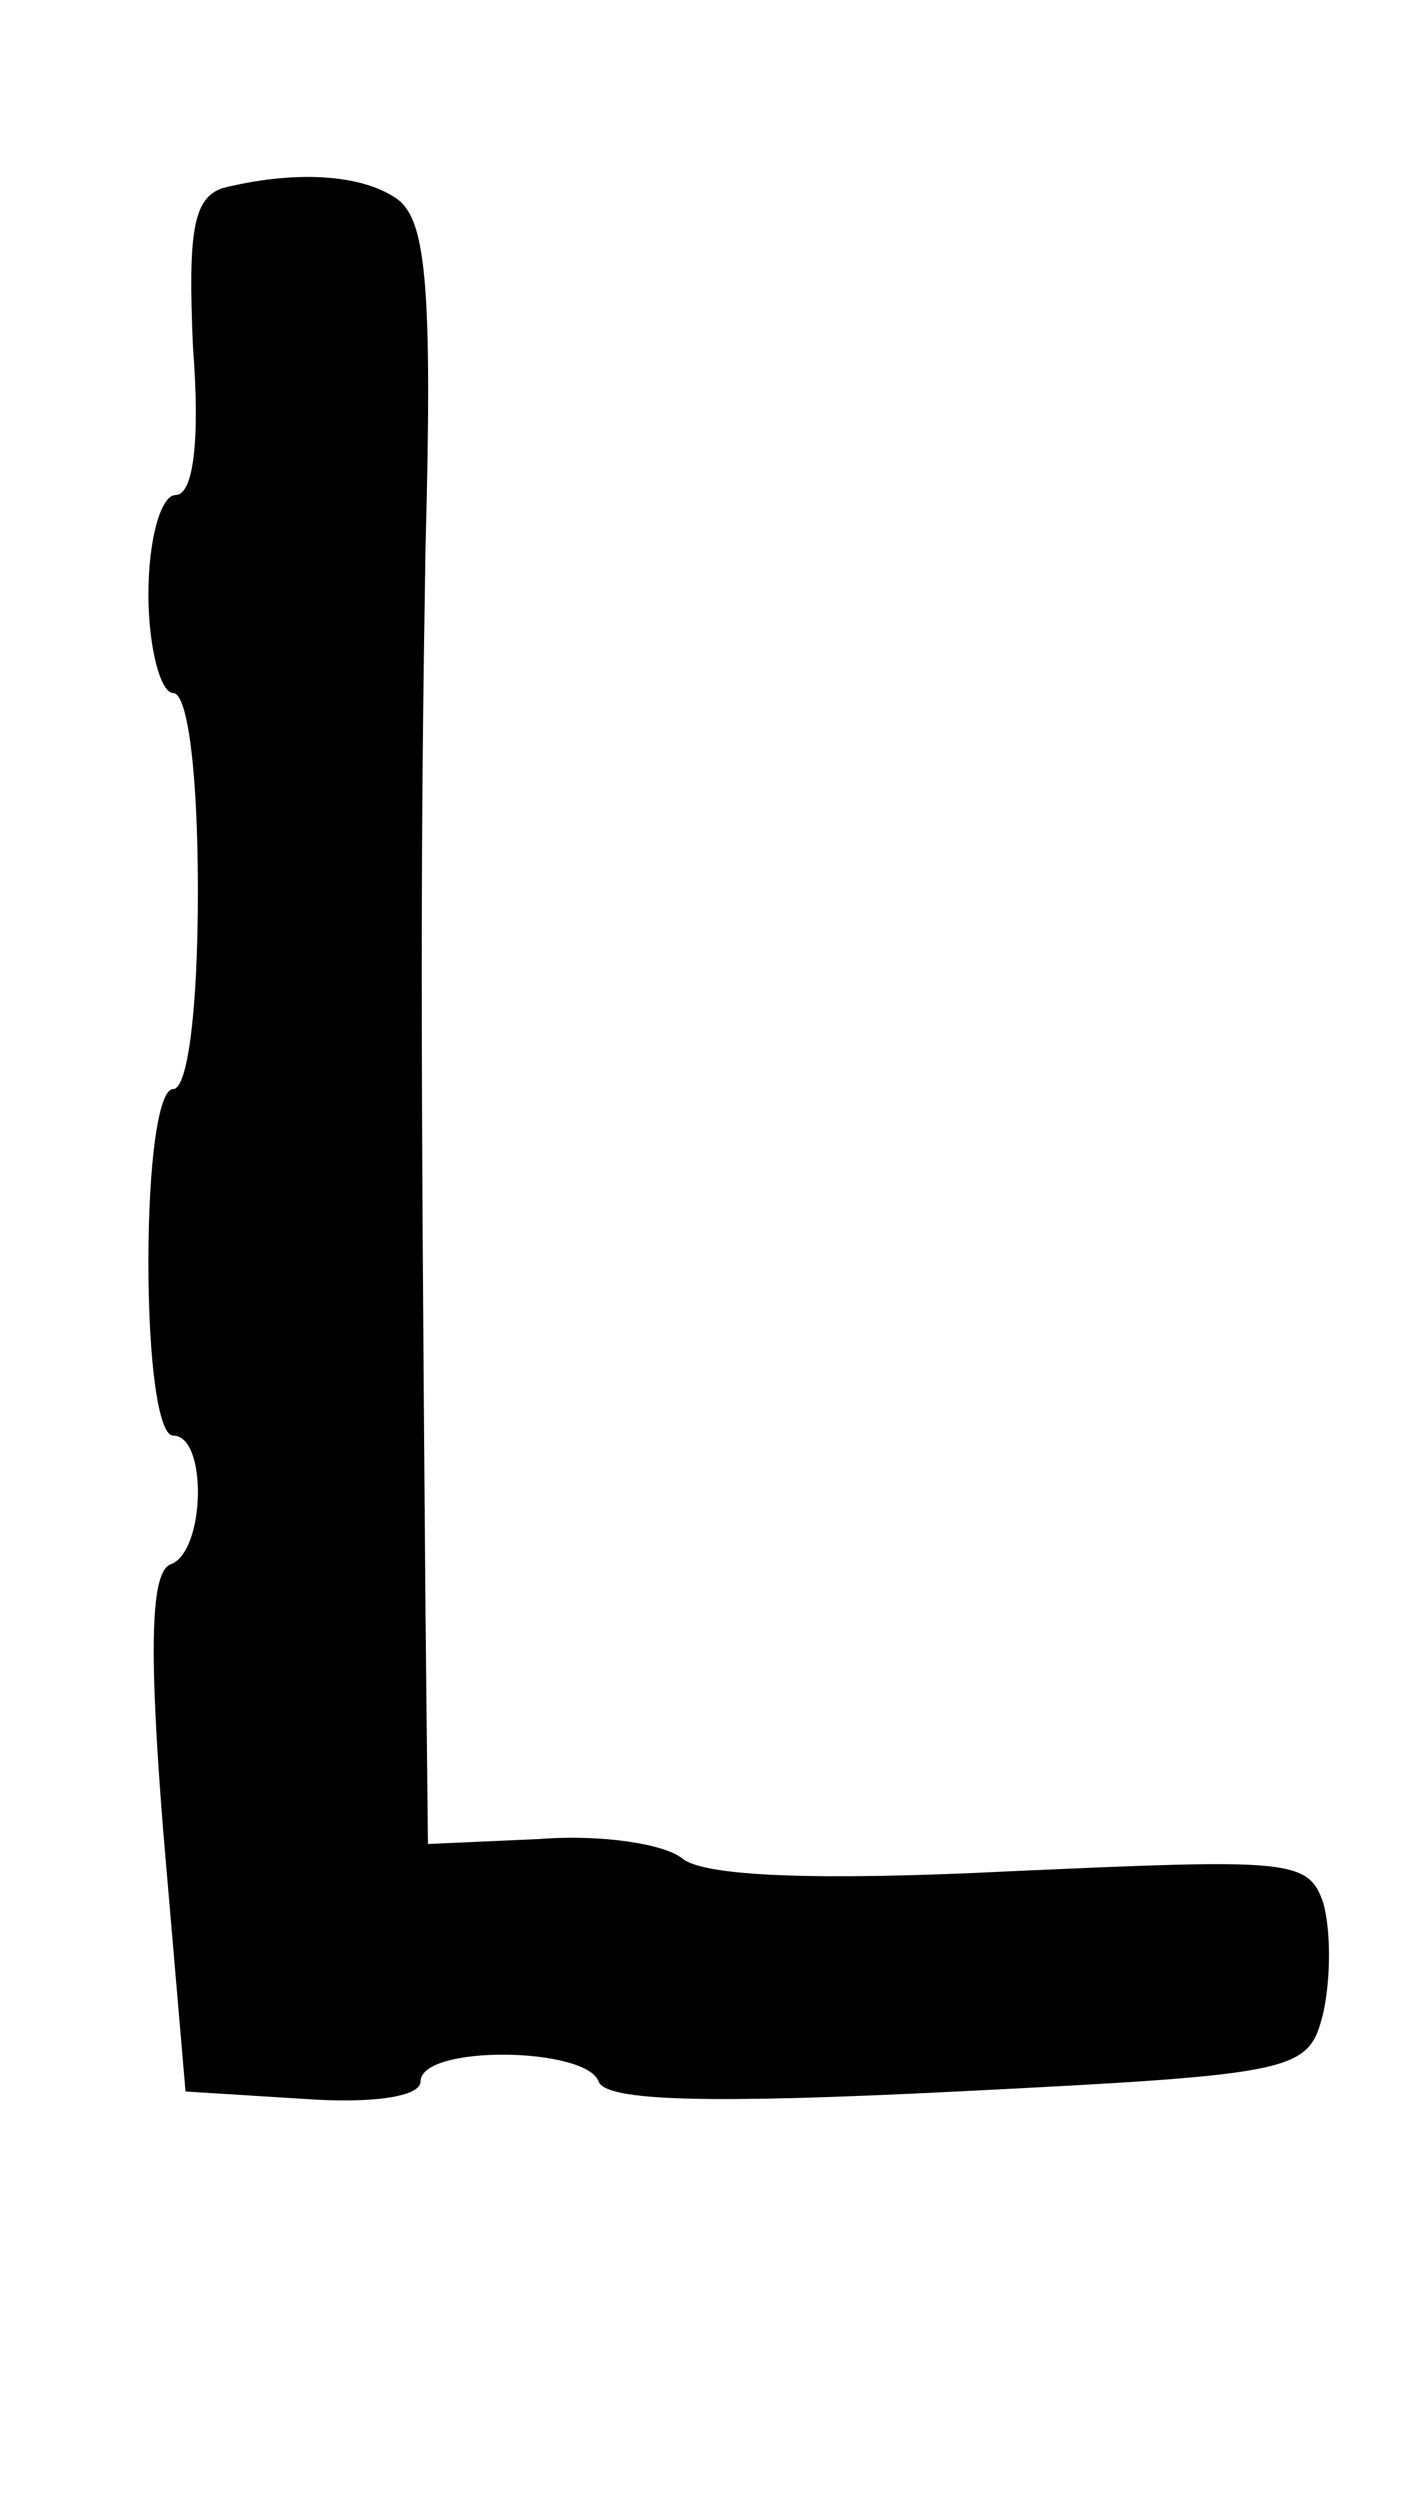<?xml version="1.0" standalone="no"?>
<!DOCTYPE svg PUBLIC "-//W3C//DTD SVG 20010904//EN"
 "http://www.w3.org/TR/2001/REC-SVG-20010904/DTD/svg10.dtd">
<svg version="1.0" xmlns="http://www.w3.org/2000/svg"
 width="57pt" height="101pt" viewBox="0 0 57 101"
 preserveAspectRatio="xMidYMid meet">
<g transform="translate(0,101) scale(0.1,-0.1)"
fill="#000000" stroke="none">
<path d="M90 934 c-12 -4 -14 -18 -12 -64 3 -39 0 -60 -7 -60 -6 0 -11 -18
-11 -40 0 -22 5 -40 10 -40 6 0 10 -33 10 -80 0 -47 -4 -80 -10 -80 -6 0 -10
-30 -10 -70 0 -40 4 -70 10 -70 14 0 13 -47 -1 -52 -8 -3 -9 -33 -3 -108 l9
-105 48 -3 c28 -2 47 1 47 7 0 15 67 14 72 0 3 -8 45 -9 145 -4 139 7 142 8
148 32 3 14 3 33 0 44 -6 18 -14 18 -126 13 -80 -4 -124 -2 -133 5 -7 6 -33
10 -58 8 l-45 -2 -1 95 c-2 240 -2 304 0 428 3 109 0 134 -12 142 -15 10 -42
11 -70 4z"/>
</g>
</svg>
